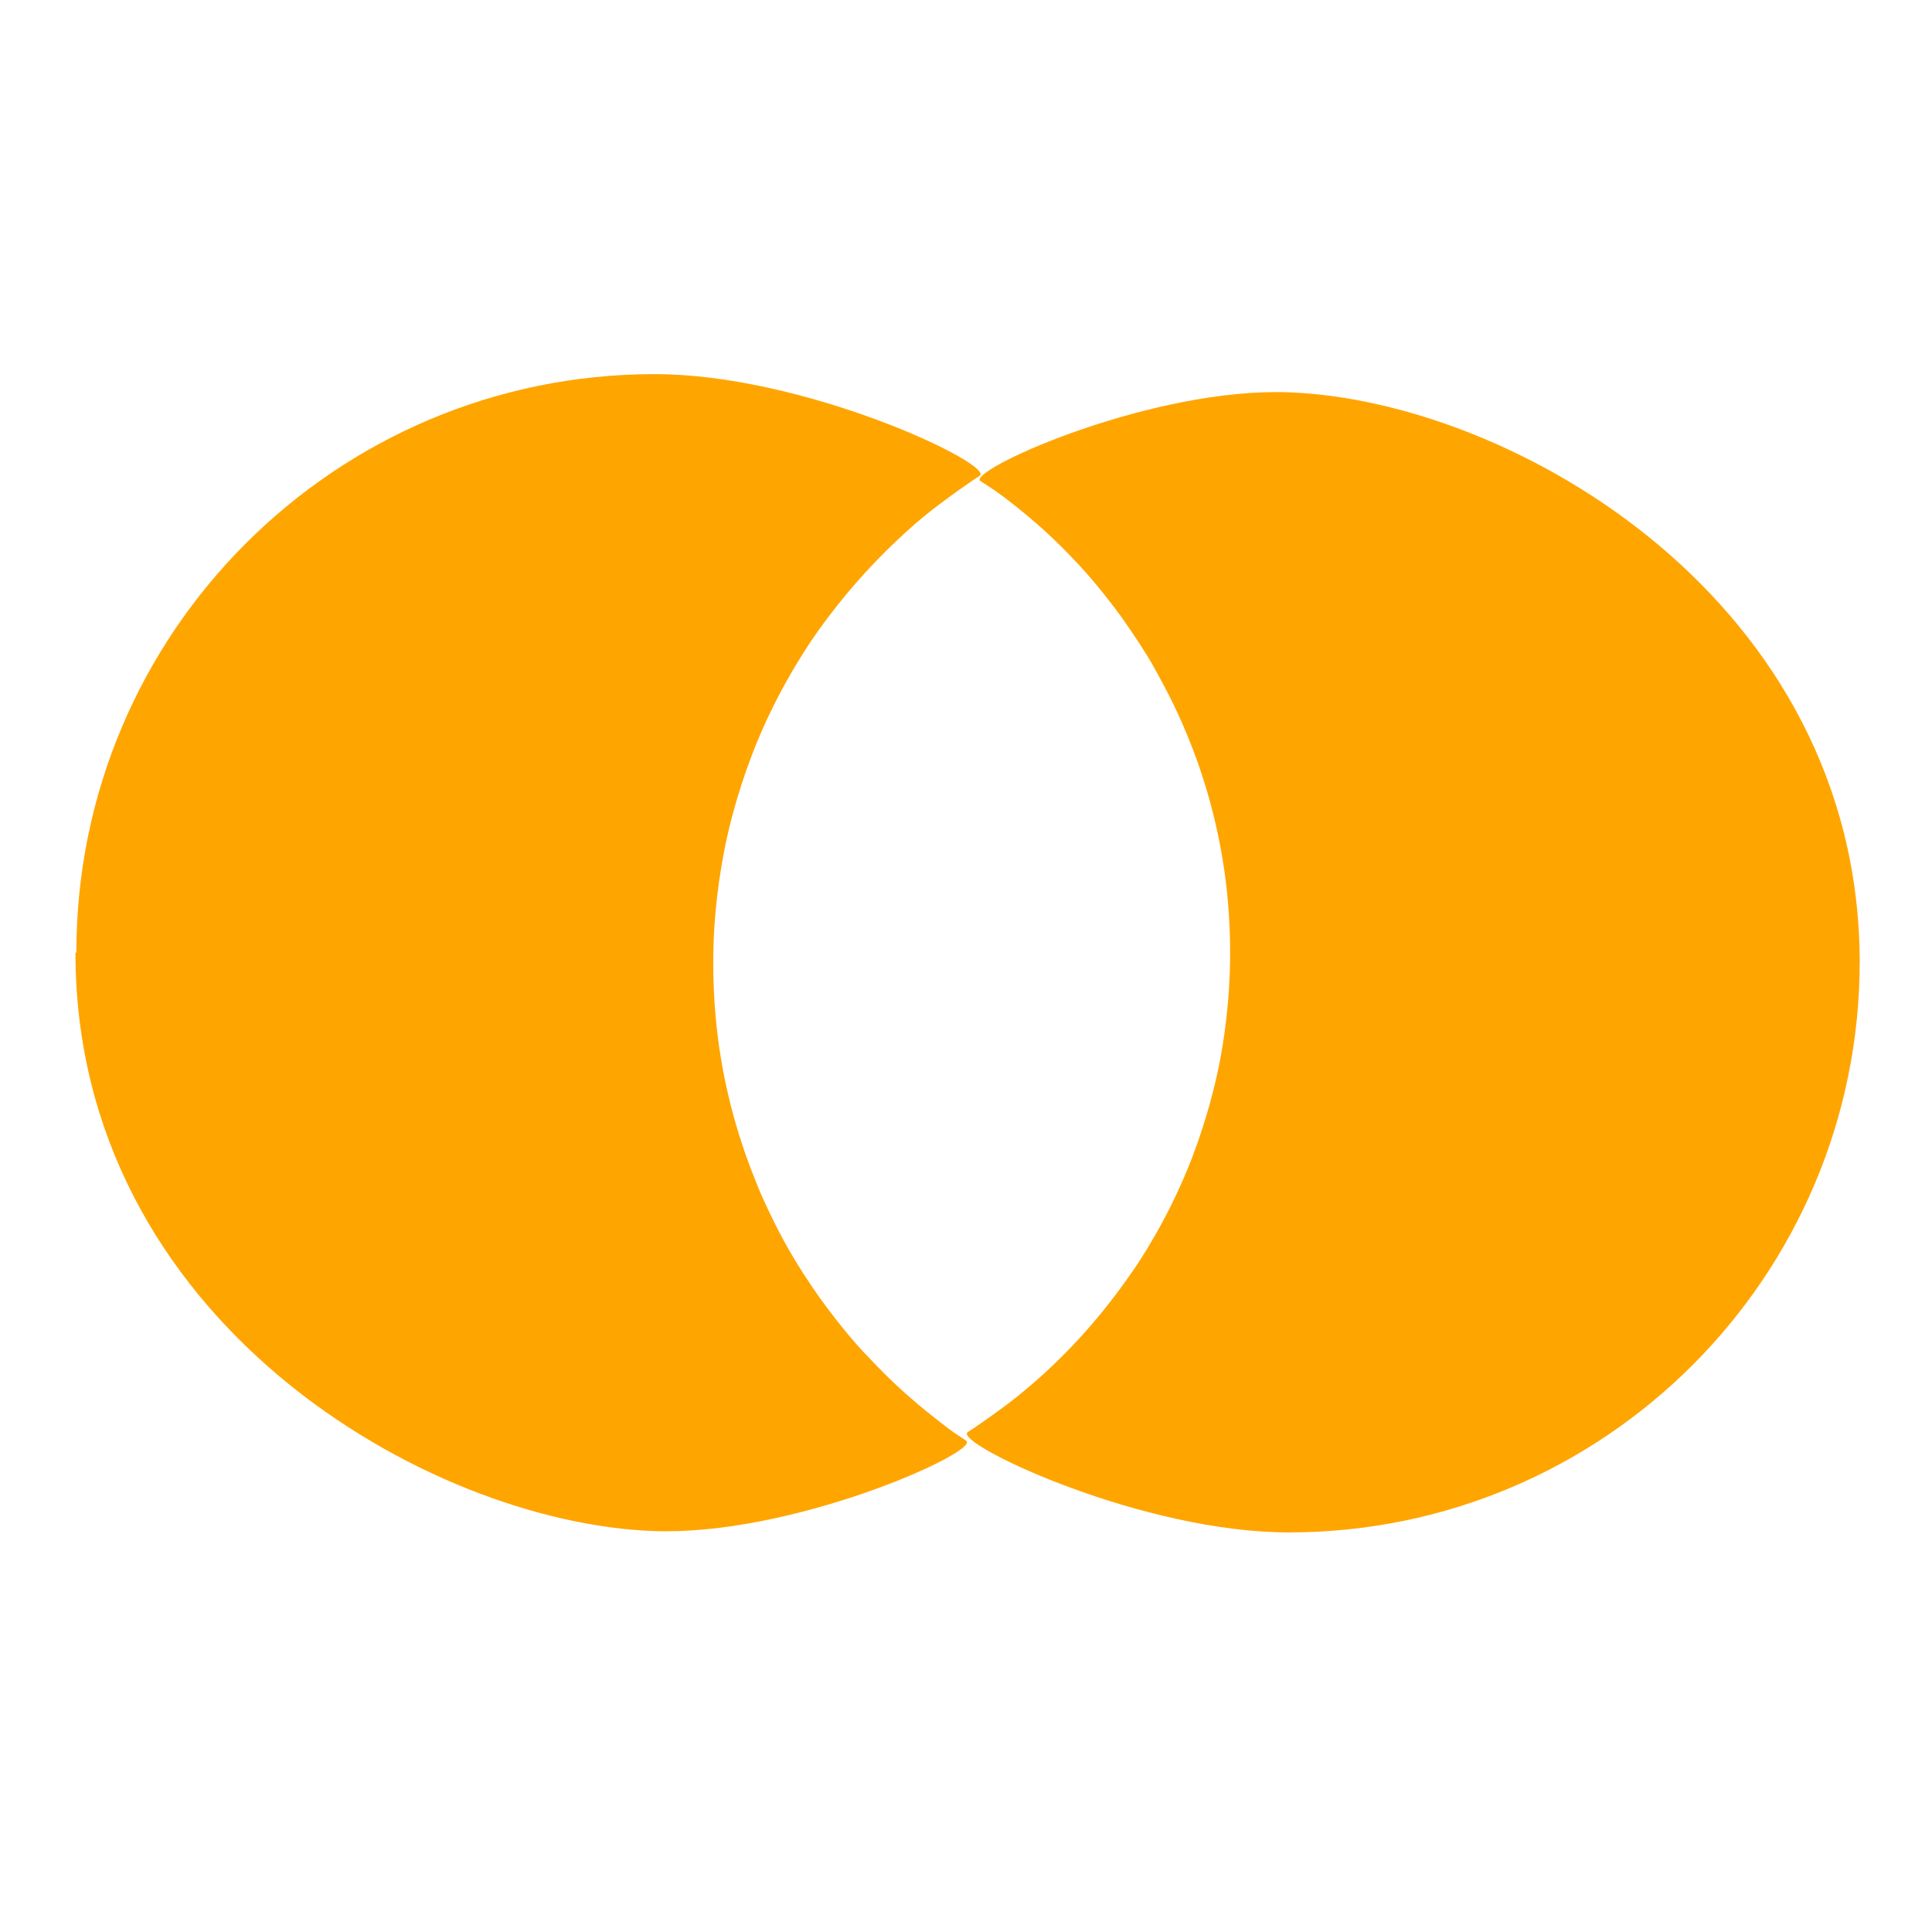 <?xml version="1.0" encoding="UTF-8"?>
<svg id="Layer_1" data-name="Layer 1" xmlns="http://www.w3.org/2000/svg" viewBox="0 0 42.5 42.5">
  <defs>
    <style>
      .cls-1 {
        fill: orange;
      }
    </style>
  </defs>
  <path class="cls-1" d="M40.91,21.15c0,6.93-5.62,12.56-12.56,12.56-3.19,0-7.15-1.86-7.08-2.18,0-.03,.04-.03,.32-.23,0,0,.22-.15,.57-.41,.42-.32,.74-.61,.91-.77,.15-.14,.42-.4,.72-.73,.59-.65,.99-1.23,1.19-1.52,.63-.95,1.02-1.82,1.25-2.42,.33-.87,.5-1.6,.58-1.98,.11-.55,.25-1.43,.25-2.52,0-.78-.07-1.41-.13-1.82-.21-1.44-.63-2.55-.92-3.21-.27-.62-.55-1.1-.68-1.34-.1-.17-.32-.52-.62-.95-.44-.61-.83-1.05-1.01-1.24-.28-.3-.51-.52-.64-.64-.13-.12-.35-.32-.65-.56-.2-.16-.35-.28-.57-.43-.25-.17-.28-.17-.29-.2-.06-.31,3.84-2.04,6.8-1.93,4.92,.18,12.56,4.57,12.56,12.56Z"/>
  <path class="cls-1" d="M1.68,20.95c0-7.03,5.7-12.72,12.72-12.72,3.24,0,7.24,1.88,7.17,2.21,0,.03-.04,.03-.32,.23,0,0-.22,.15-.58,.42-.43,.32-.75,.62-.92,.78-.15,.14-.42,.4-.73,.74-.6,.66-1.01,1.24-1.21,1.54-.64,.97-1.04,1.85-1.27,2.46-.34,.89-.51,1.62-.59,2.01-.11,.56-.26,1.45-.26,2.56,0,.79,.07,1.43,.13,1.85,.21,1.46,.64,2.58,.93,3.26,.28,.63,.55,1.12,.69,1.35,.1,.17,.32,.53,.63,.96,.45,.62,.84,1.06,1.03,1.25,.28,.3,.52,.53,.65,.65,.13,.12,.36,.33,.66,.57,.2,.16,.35,.28,.57,.44,.25,.17,.29,.18,.29,.21,.06,.31-3.89,2.07-6.89,1.96-4.98-.18-12.72-4.64-12.72-12.72Z"/>
</svg>